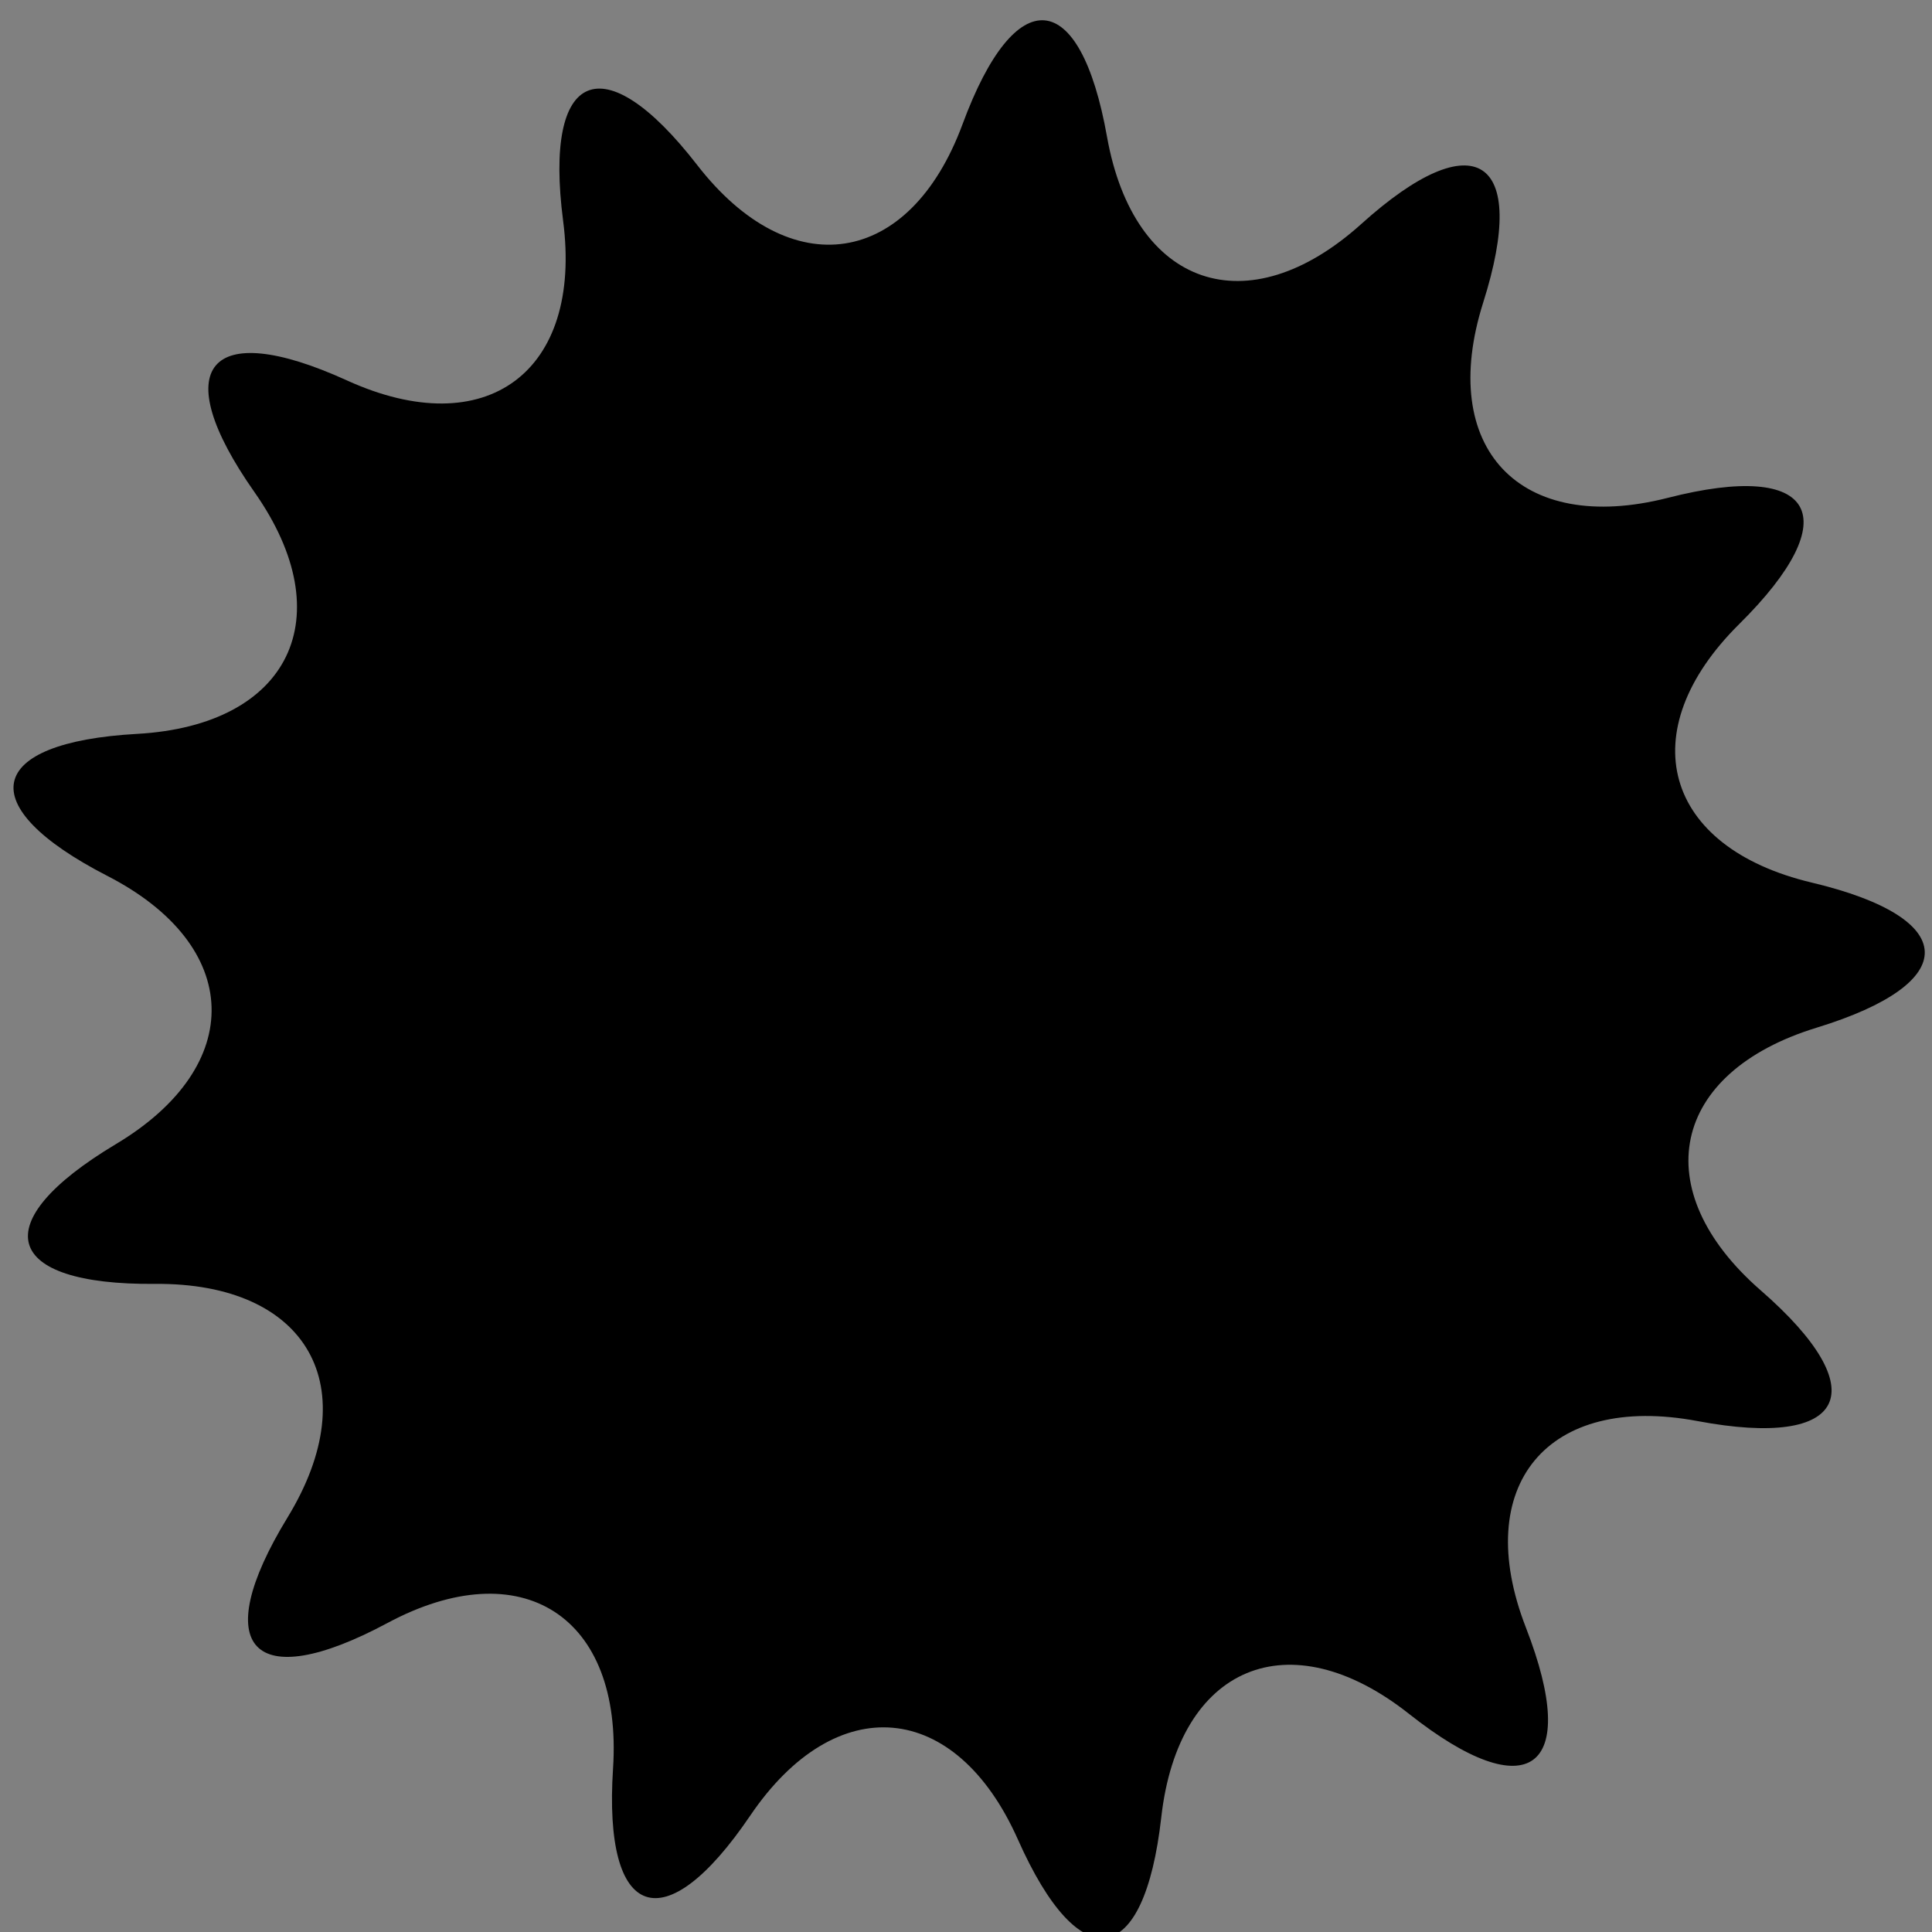 <?xml version="1.0" standalone="no"?><!-- Generator: Gravit.io --><svg xmlns="http://www.w3.org/2000/svg" xmlns:xlink="http://www.w3.org/1999/xlink" style="isolation:isolate" viewBox="593.405 182.967 13 13" width="13" height="13"><rect x="593.405" y="182.967" width="13" height="13" fill="#808080" stroke="none"/><defs><clipPath id="_clipPath_Xtpzkp2ZWo9uCEHh76P86N6VrRU1W03H"><rect x="472.636" y="163.967" width="152.676" height="77.606"/></clipPath></defs><g clip-path="url(#_clipPath_Xtpzkp2ZWo9uCEHh76P86N6VrRU1W03H)"><rect x="472.636" y="163.967" width="152.676" height="77.606" style="fill:rgb(151,151,151)" fill-opacity="0"/><g><path d=" M 485.364 222.961 C 484.376 222.615 483.314 222.427 482.209 222.427 C 476.926 222.427 472.636 226.717 472.636 232 C 472.636 237.283 476.926 241.573 482.209 241.573 C 483.314 241.573 484.376 241.385 485.364 241.039 C 481.628 239.735 478.946 236.178 478.946 232 C 478.946 227.822 481.628 224.265 485.364 222.961 Z " fill="rgb(255,255,255)"/></g><path d=" M 597.53 194.867 L 597.53 194.867 C 597.597 193.842 596.915 193.403 596.01 193.889 L 596.01 193.889 C 595.104 194.374 594.804 194.056 595.339 193.179 L 595.339 193.179 C 595.875 192.302 595.476 191.597 594.448 191.606 L 594.448 191.606 C 593.421 191.615 593.302 191.194 594.184 190.666 L 594.184 190.666 C 595.066 190.139 595.04 189.329 594.126 188.86 L 594.126 188.86 C 593.212 188.39 593.303 187.962 594.329 187.905 L 594.329 187.905 C 595.355 187.847 595.708 187.119 595.117 186.278 L 595.117 186.278 C 594.526 185.437 594.805 185.101 595.74 185.527 L 595.74 185.527 C 596.676 185.953 597.327 185.471 597.194 184.452 L 597.194 184.452 C 597.062 183.434 597.466 183.265 598.096 184.077 L 598.096 184.077 C 598.725 184.889 599.526 184.765 599.882 183.802 L 599.882 183.802 C 600.238 182.838 600.674 182.876 600.854 183.888 L 600.854 183.888 C 601.035 184.9 601.801 185.162 602.565 184.474 L 602.565 184.474 C 603.328 183.786 603.696 184.023 603.385 185.003 L 603.385 185.003 C 603.075 185.982 603.631 186.571 604.627 186.317 L 604.627 186.317 C 605.623 186.062 605.838 186.443 605.108 187.166 L 605.108 187.166 C 604.378 187.889 604.597 188.669 605.597 188.906 L 605.597 188.906 C 606.597 189.144 606.611 189.581 605.629 189.882 L 605.629 189.882 C 604.646 190.183 604.478 190.975 605.253 191.65 L 605.253 191.65 C 606.028 192.325 605.837 192.719 604.827 192.529 L 604.827 192.529 C 603.817 192.339 603.3 192.962 603.673 193.92 L 603.673 193.92 C 604.045 194.877 603.693 195.137 602.887 194.5 L 602.887 194.5 C 602.081 193.862 601.334 194.174 601.219 195.195 L 601.219 195.195 C 601.104 196.216 600.671 196.283 600.254 195.344 L 600.254 195.344 C 599.836 194.405 599.03 194.333 598.453 195.184 L 598.453 195.184 C 597.877 196.034 597.463 195.892 597.53 194.867 Z " fill="rgb(0,0,0)"/></g></svg>